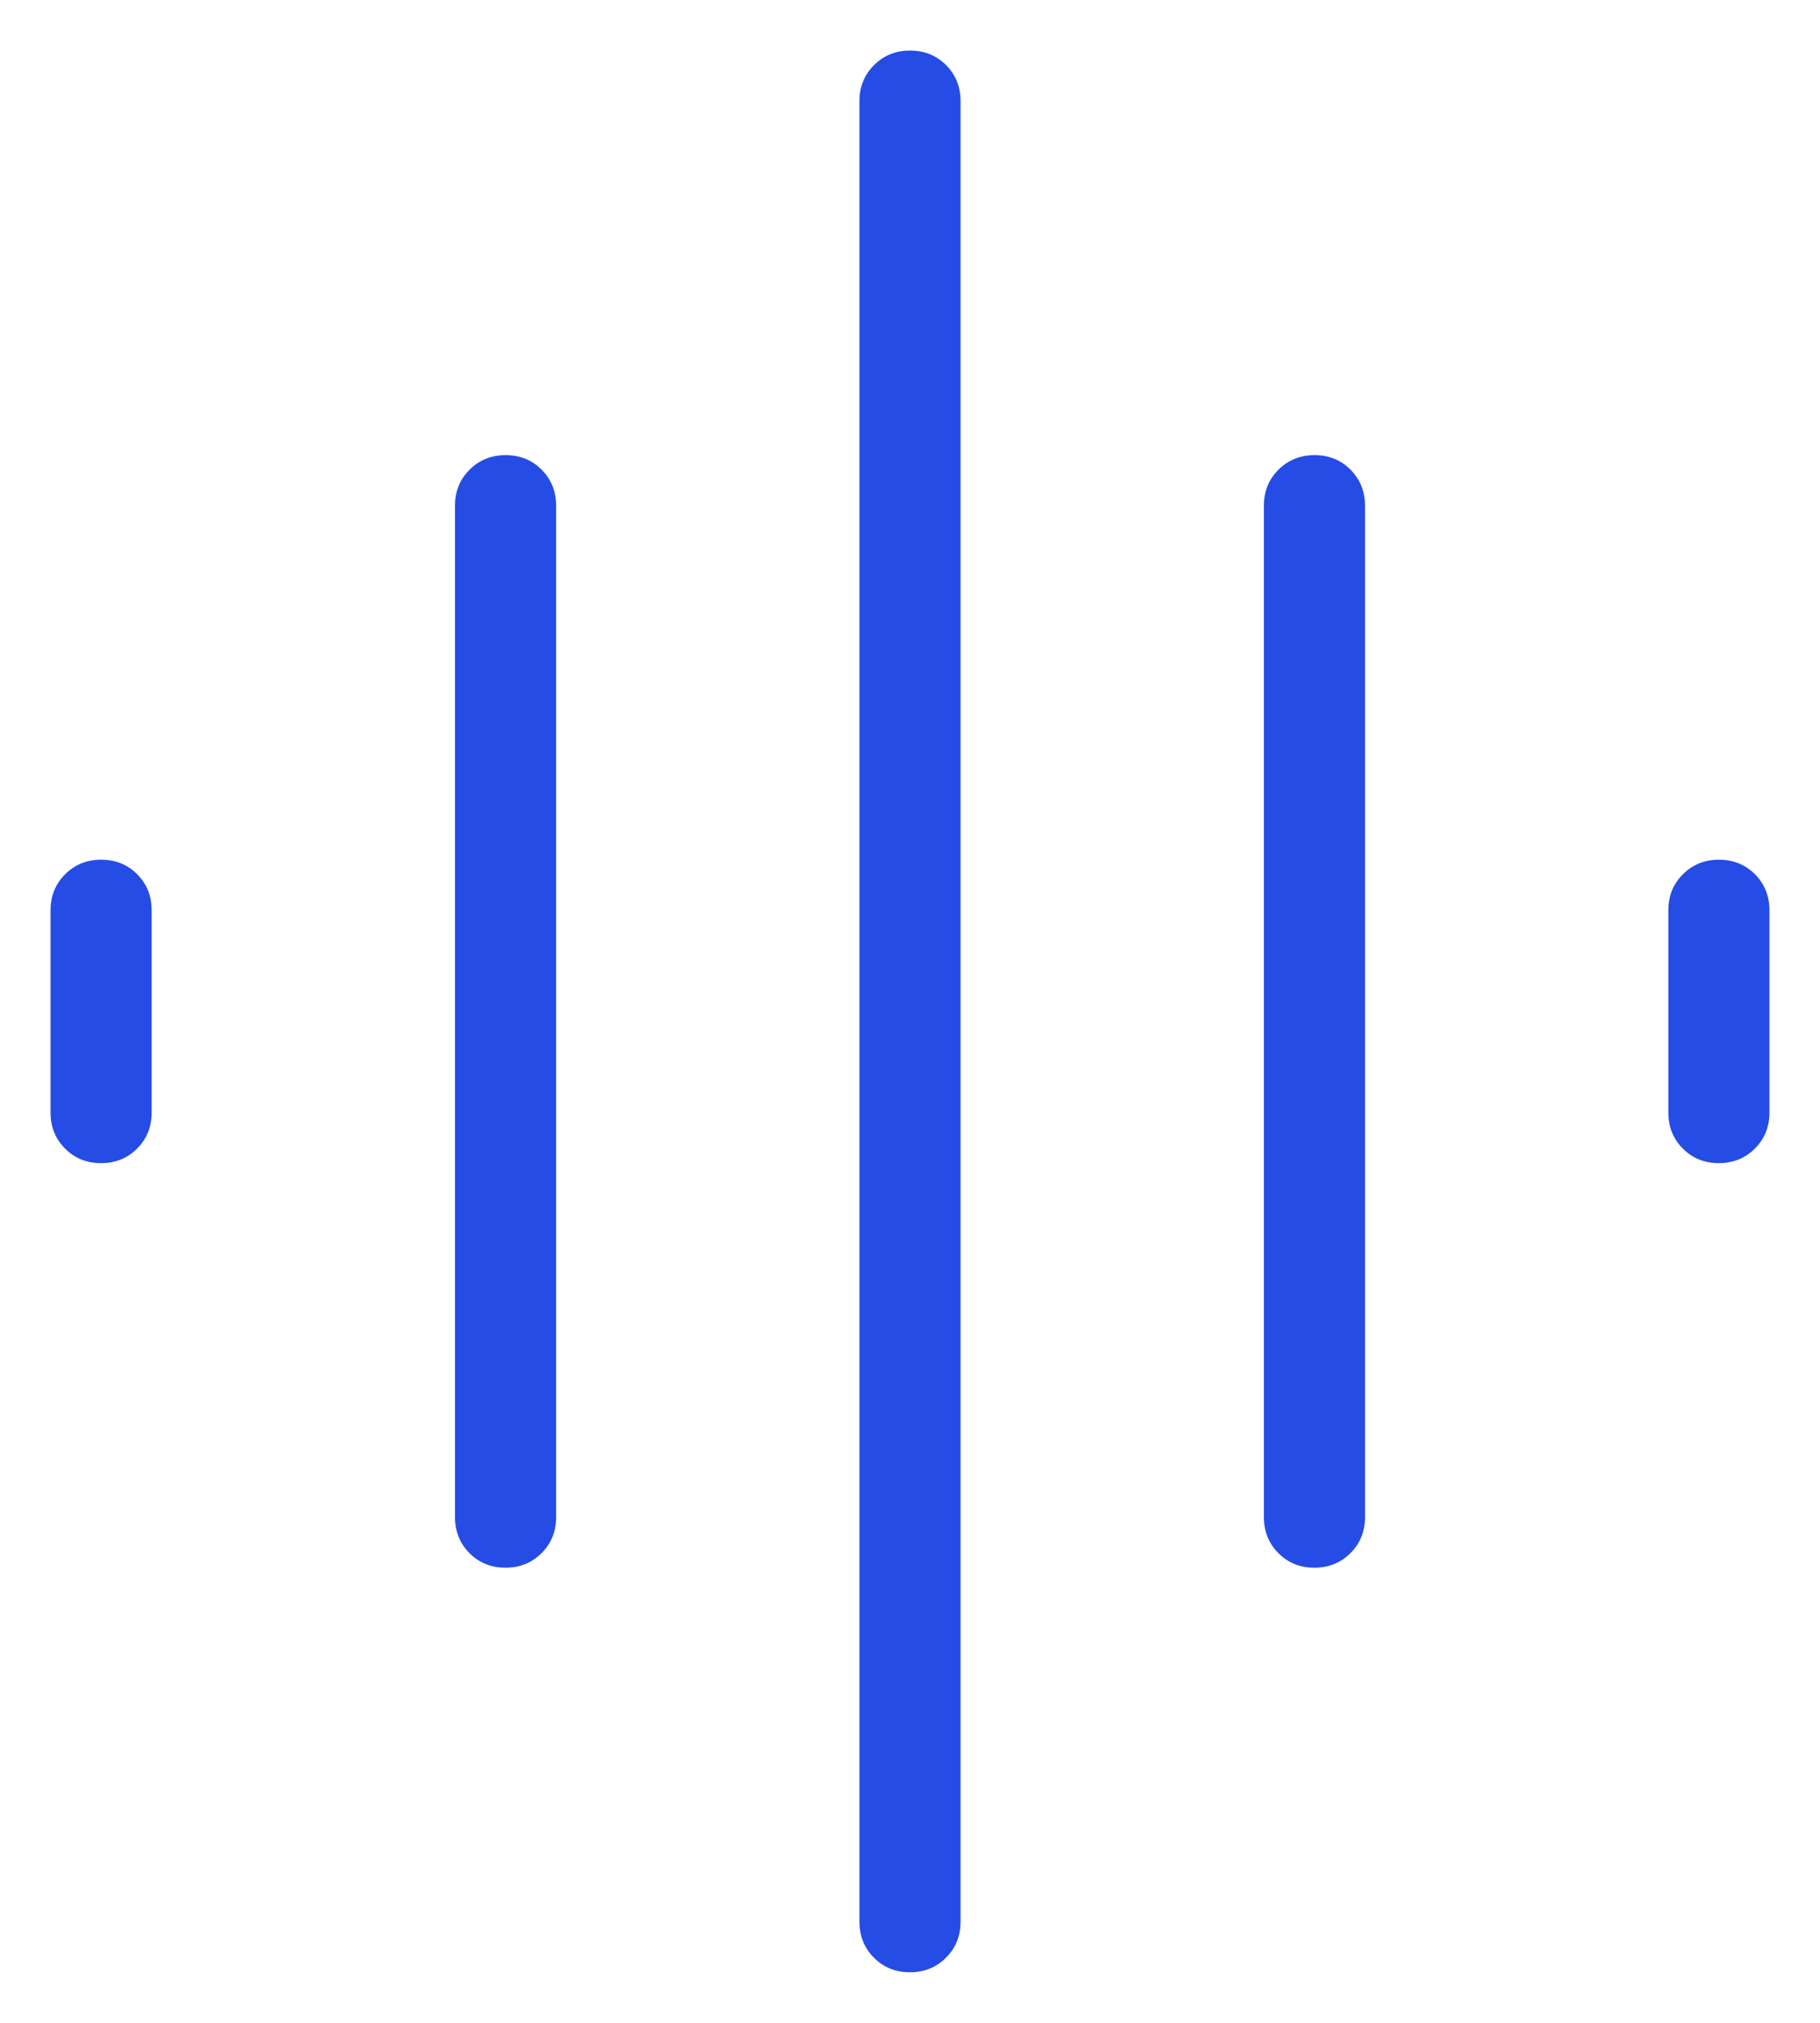 <svg width="18" height="20" viewBox="0 0 18 20" fill="none" xmlns="http://www.w3.org/2000/svg">
<path d="M4.999 15.5C4.857 15.5 4.739 15.452 4.643 15.356C4.548 15.26 4.5 15.142 4.5 15V5C4.5 4.858 4.548 4.74 4.644 4.644C4.74 4.548 4.859 4.5 5.001 4.5C5.143 4.5 5.261 4.548 5.357 4.644C5.452 4.74 5.5 4.858 5.5 5V15C5.5 15.142 5.452 15.26 5.356 15.356C5.26 15.452 5.141 15.5 4.999 15.5ZM8.999 19.5C8.857 19.5 8.739 19.452 8.643 19.356C8.548 19.26 8.5 19.142 8.5 19V1C8.5 0.858 8.548 0.74 8.644 0.644C8.74 0.548 8.859 0.5 9.001 0.5C9.143 0.5 9.261 0.548 9.357 0.644C9.452 0.74 9.5 0.858 9.5 1V19C9.5 19.142 9.452 19.26 9.356 19.356C9.26 19.452 9.141 19.5 8.999 19.5ZM0.999 11.5C0.857 11.5 0.739 11.452 0.643 11.356C0.548 11.26 0.5 11.142 0.5 11V9C0.5 8.858 0.548 8.74 0.644 8.644C0.74 8.548 0.859 8.5 1.001 8.5C1.143 8.5 1.261 8.548 1.357 8.644C1.452 8.74 1.5 8.858 1.5 9V11C1.5 11.142 1.452 11.26 1.356 11.356C1.26 11.452 1.141 11.5 0.999 11.5ZM12.999 15.5C12.857 15.5 12.739 15.452 12.643 15.356C12.548 15.26 12.5 15.142 12.5 15V5C12.5 4.858 12.548 4.74 12.644 4.644C12.74 4.548 12.859 4.5 13.001 4.5C13.143 4.5 13.261 4.548 13.357 4.644C13.452 4.74 13.5 4.858 13.5 5V15C13.5 15.142 13.452 15.26 13.356 15.356C13.26 15.452 13.141 15.5 12.999 15.5ZM16.999 11.5C16.858 11.5 16.739 11.452 16.643 11.356C16.548 11.26 16.5 11.142 16.5 11V9C16.5 8.858 16.548 8.74 16.644 8.644C16.74 8.548 16.859 8.5 17.001 8.5C17.142 8.5 17.261 8.548 17.357 8.644C17.452 8.74 17.5 8.858 17.5 9V11C17.5 11.142 17.452 11.26 17.356 11.356C17.26 11.452 17.141 11.5 16.999 11.5Z" fill="#254CE5"/>
</svg>
